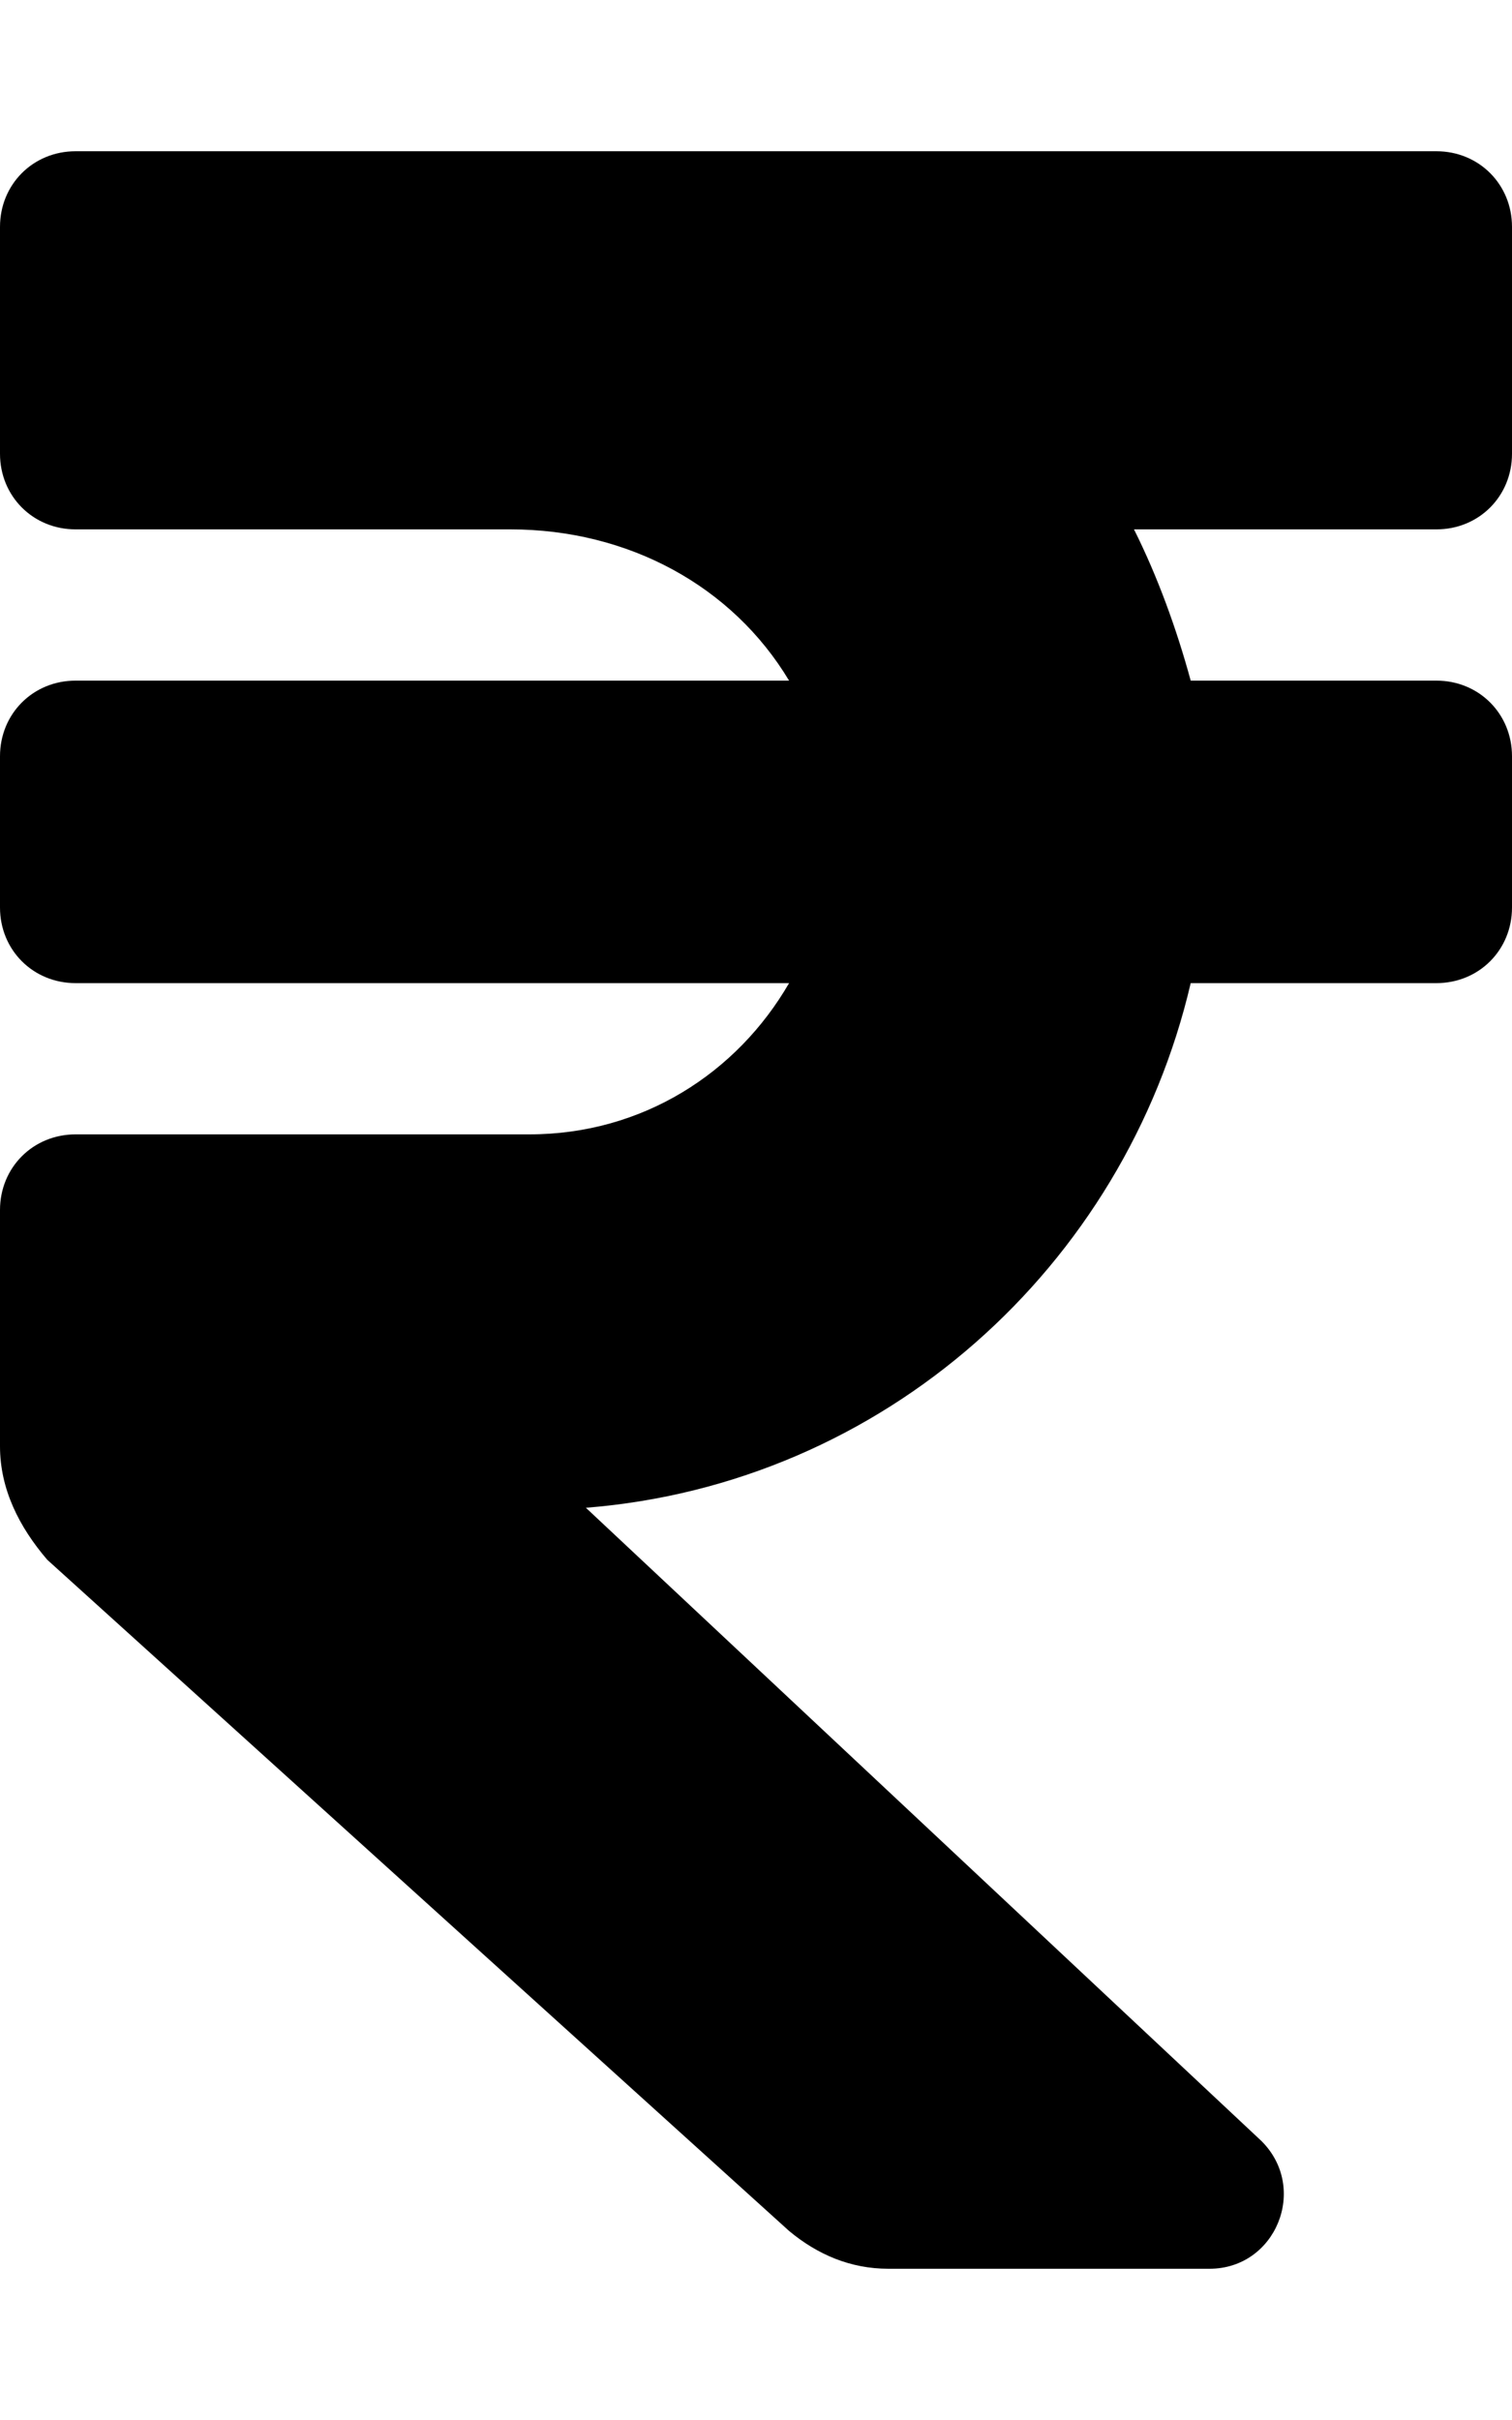 <svg xmlns="http://www.w3.org/2000/svg" viewBox="0 0 320 512"><!-- Font Awesome Pro 6.0.0-alpha1 by @fontawesome - https://fontawesome.com License - https://fontawesome.com/license (Commercial License) --><path d="M240 112C245 122 249 133 252 144H304C313 144 320 151 320 160V192C320 201 313 208 304 208H252C238 268 187 314 124 319L267 453C277 463 270 480 256 480H188C180 480 173 477 167 472L10 330C4 323 0 315 0 306V256C0 247 7 240 16 240H112C136 240 156 227 167 208H16C7 208 0 201 0 192V160C0 151 7 144 16 144H167C155 124 133 112 108 112H16C7 112 0 105 0 96V48C0 39 7 32 16 32H304C313 32 320 39 320 48V96C320 105 313 112 304 112H240Z"/></svg>
